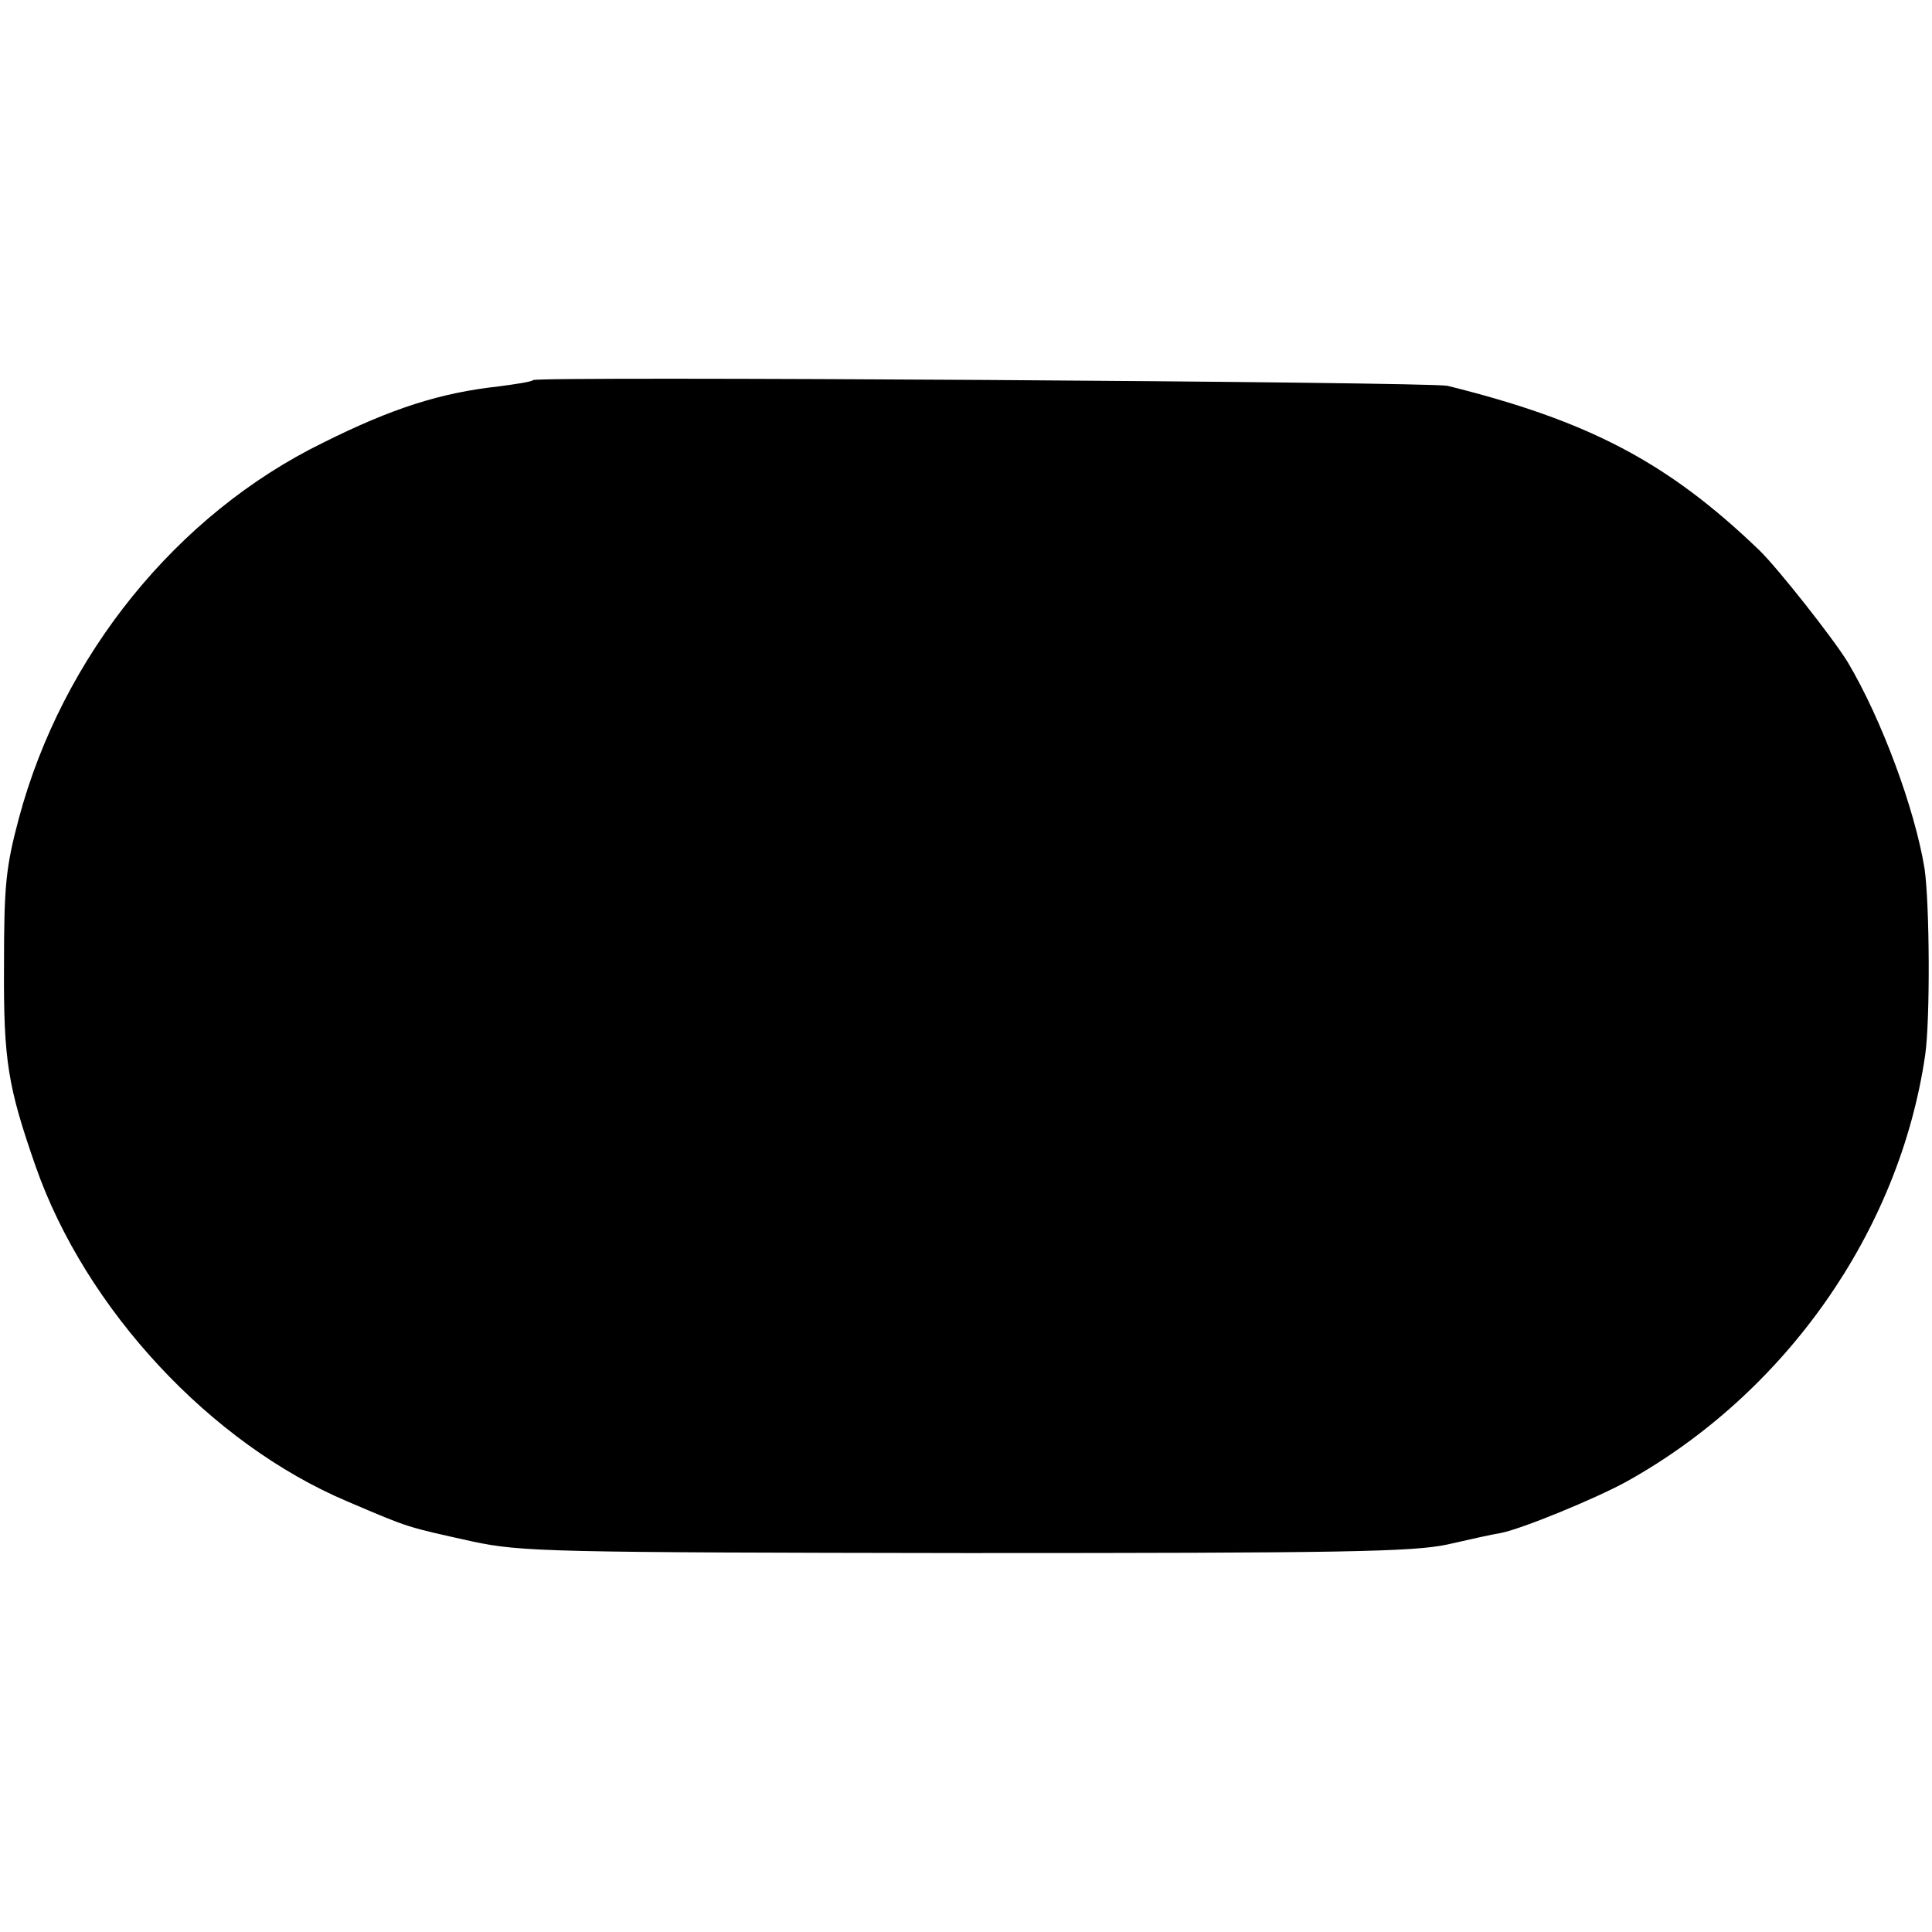 <?xml version="1.0" standalone="no"?>
<!DOCTYPE svg PUBLIC "-//W3C//DTD SVG 20010904//EN"
 "http://www.w3.org/TR/2001/REC-SVG-20010904/DTD/svg10.dtd">
<svg version="1.0" xmlns="http://www.w3.org/2000/svg"
 width="337pt" height="337pt" viewBox="0 0 337 337"
 preserveAspectRatio="xMidYMid meet">
<g transform="translate(0,337) scale(0.1,-0.1)"
fill="#000000" stroke="none">
<path d="M930 2707 c-3 -3 -30 -7 -60 -11 -101 -11 -186 -38 -306 -98 -256
-125 -455 -372 -531 -655 -23 -86 -26 -118 -26 -258 -1 -166 7 -211 55 -349
87 -249 305 -484 544 -585 110 -47 102 -44 219 -70 85 -18 136 -19 860 -20
655 0 780 2 840 15 39 9 80 18 93 20 36 7 163 59 218 89 278 154 477 437 522
744 9 61 8 264 -1 326 -17 104 -75 261 -134 360 -25 41 -122 164 -154 195
-160 154 -298 226 -544 287 -31 7 -1587 17 -1595 10z"/>
</g>
</svg>
